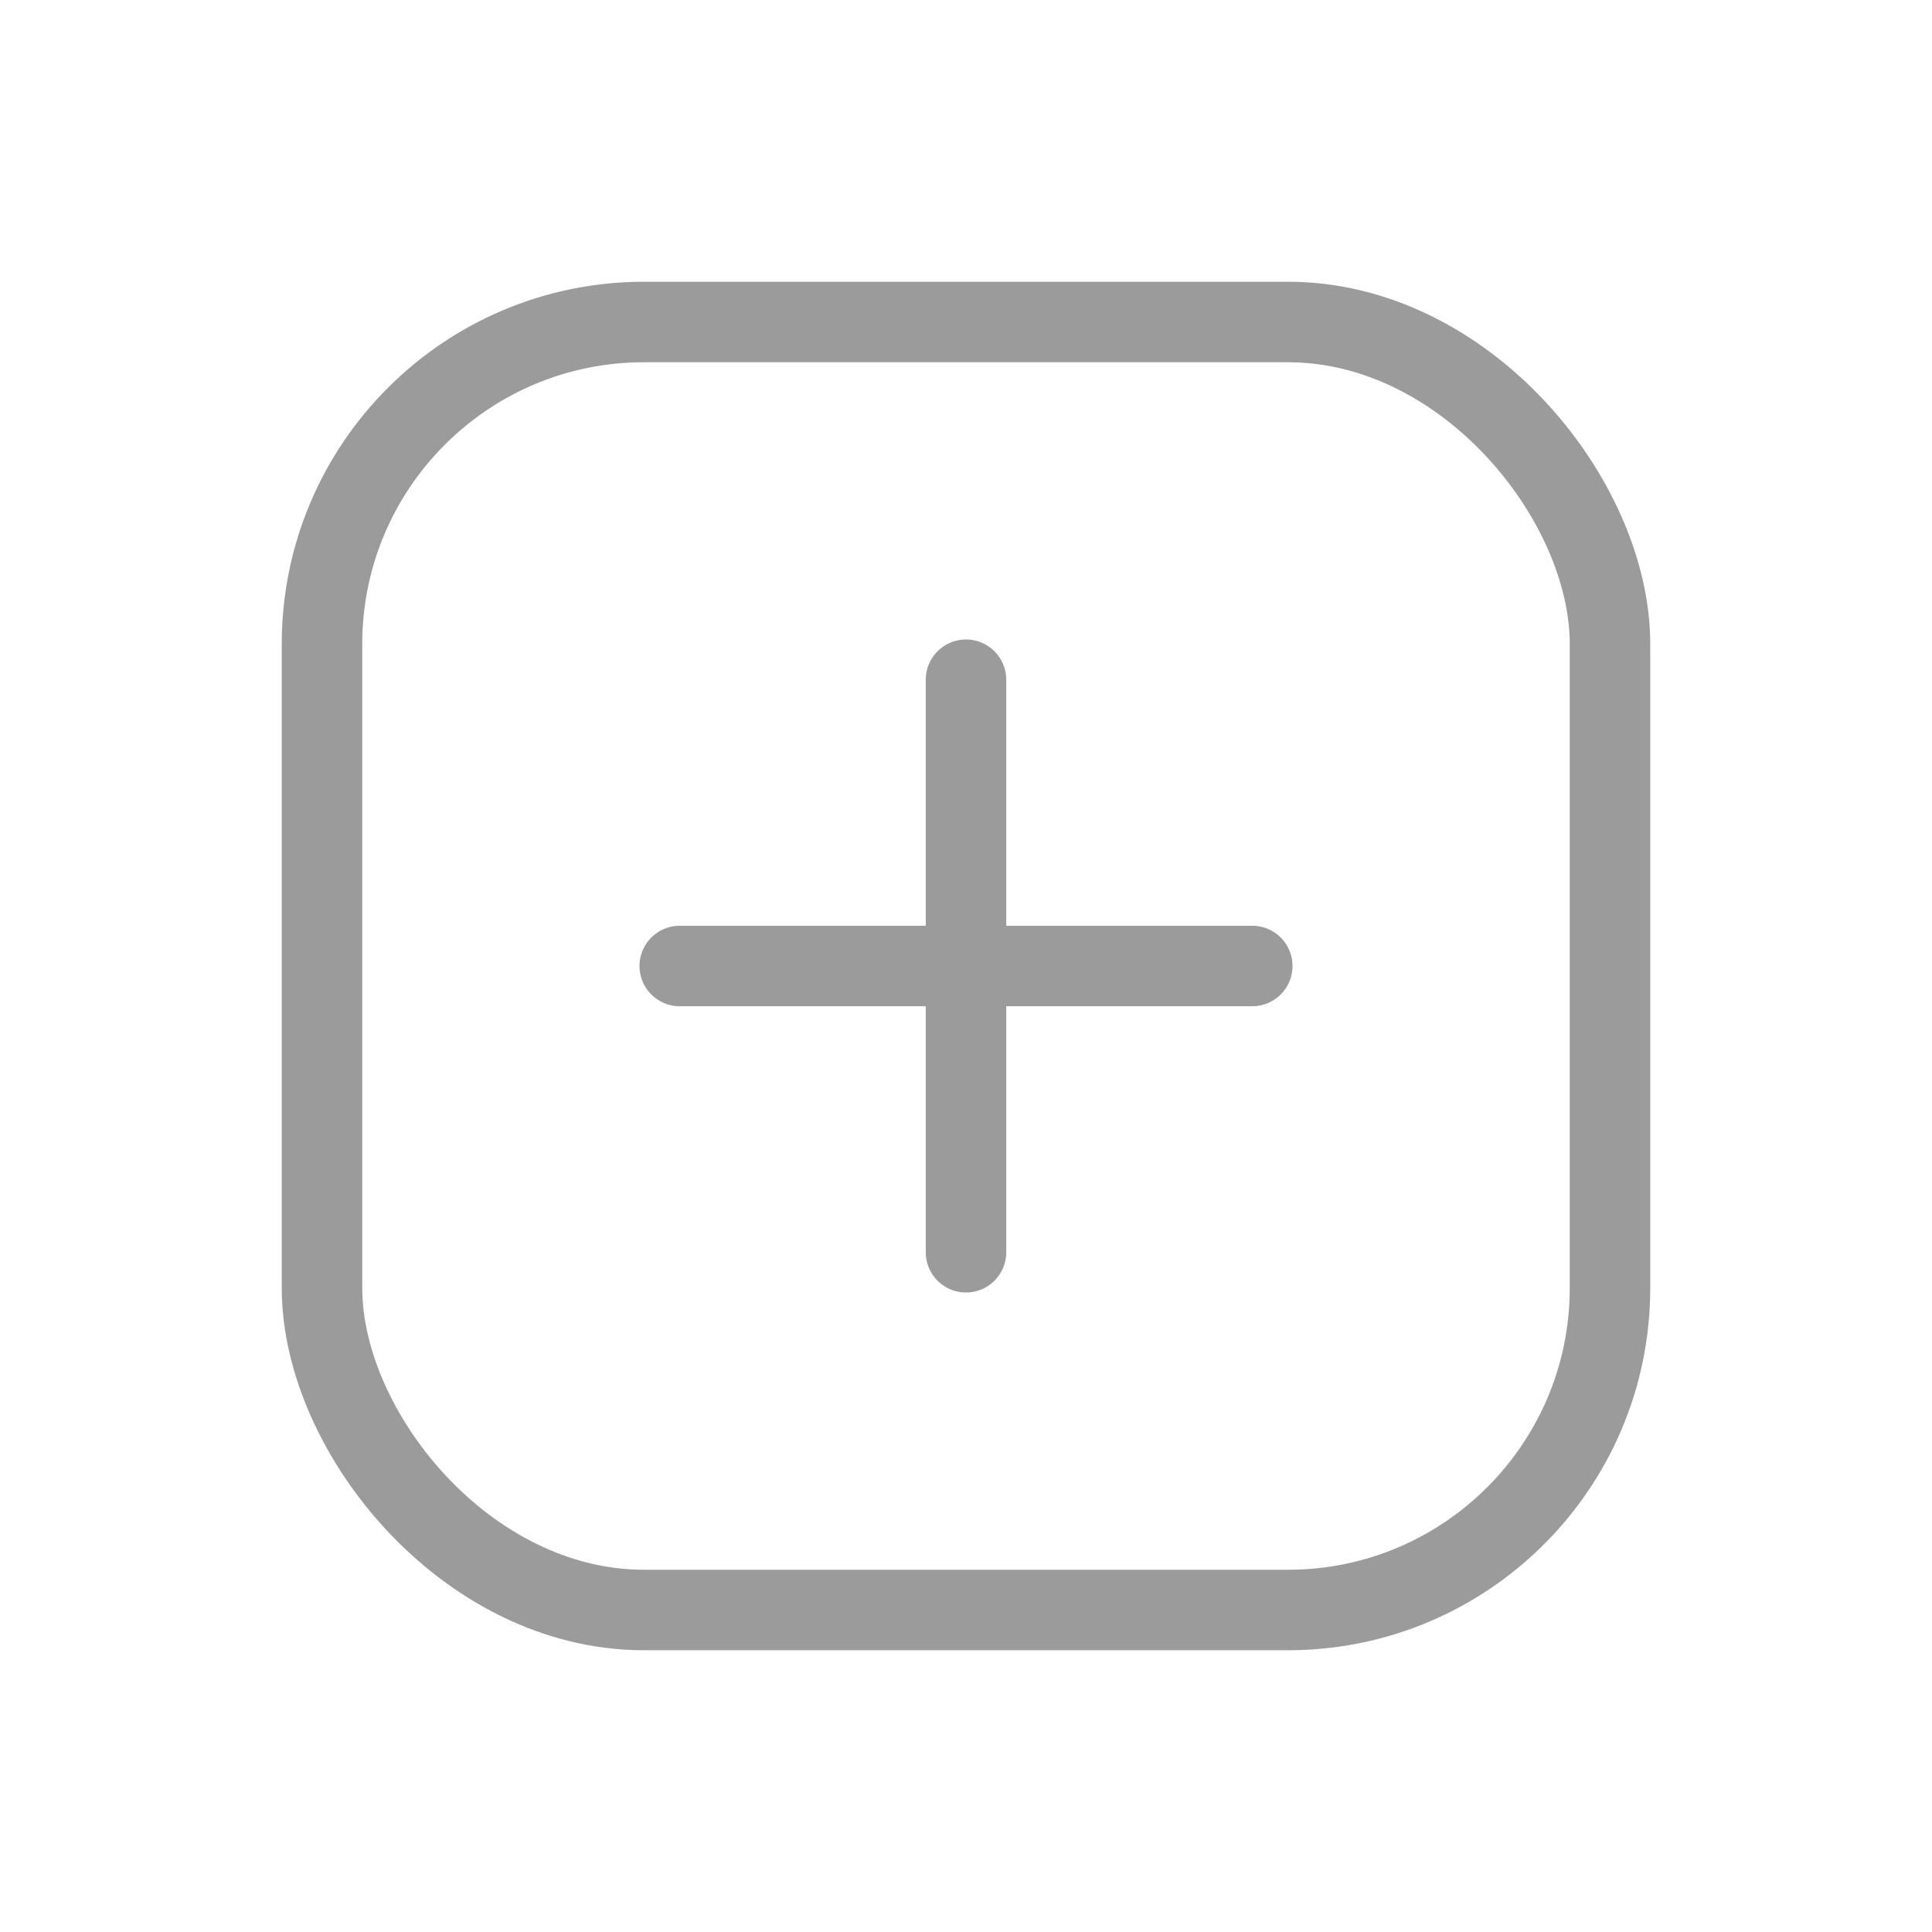 <?xml version="1.0" encoding="UTF-8"?>
<svg width="24px" height="24px" viewBox="0 0 24 24" version="1.1" xmlns="http://www.w3.org/2000/svg" xmlns:xlink="http://www.w3.org/1999/xlink">
    <!-- Generator: Sketch 49.2 (51160) - http://www.bohemiancoding.com/sketch -->
    <title>Assign Members &amp; Guests</title>
    <desc>Created with Sketch.</desc>
    <defs></defs>
    <g id="Assign-Members-&amp;-Guests" stroke="none" stroke-width="1" fill="none" fill-rule="evenodd" stroke-linecap="round" stroke-linejoin="round">
        <g id="Group-31" transform="translate(4, 4)" stroke="#9B9B9B">
            <path d="M8,4.444 L8,11.556" id="Shape"></path>
            <rect id="Rectangle-path" x="0" y="0" width="16" height="16" rx="4"></rect>
            <path d="M4.444,8 L11.556,8" id="Shape"></path>
        </g>
    </g>
</svg>